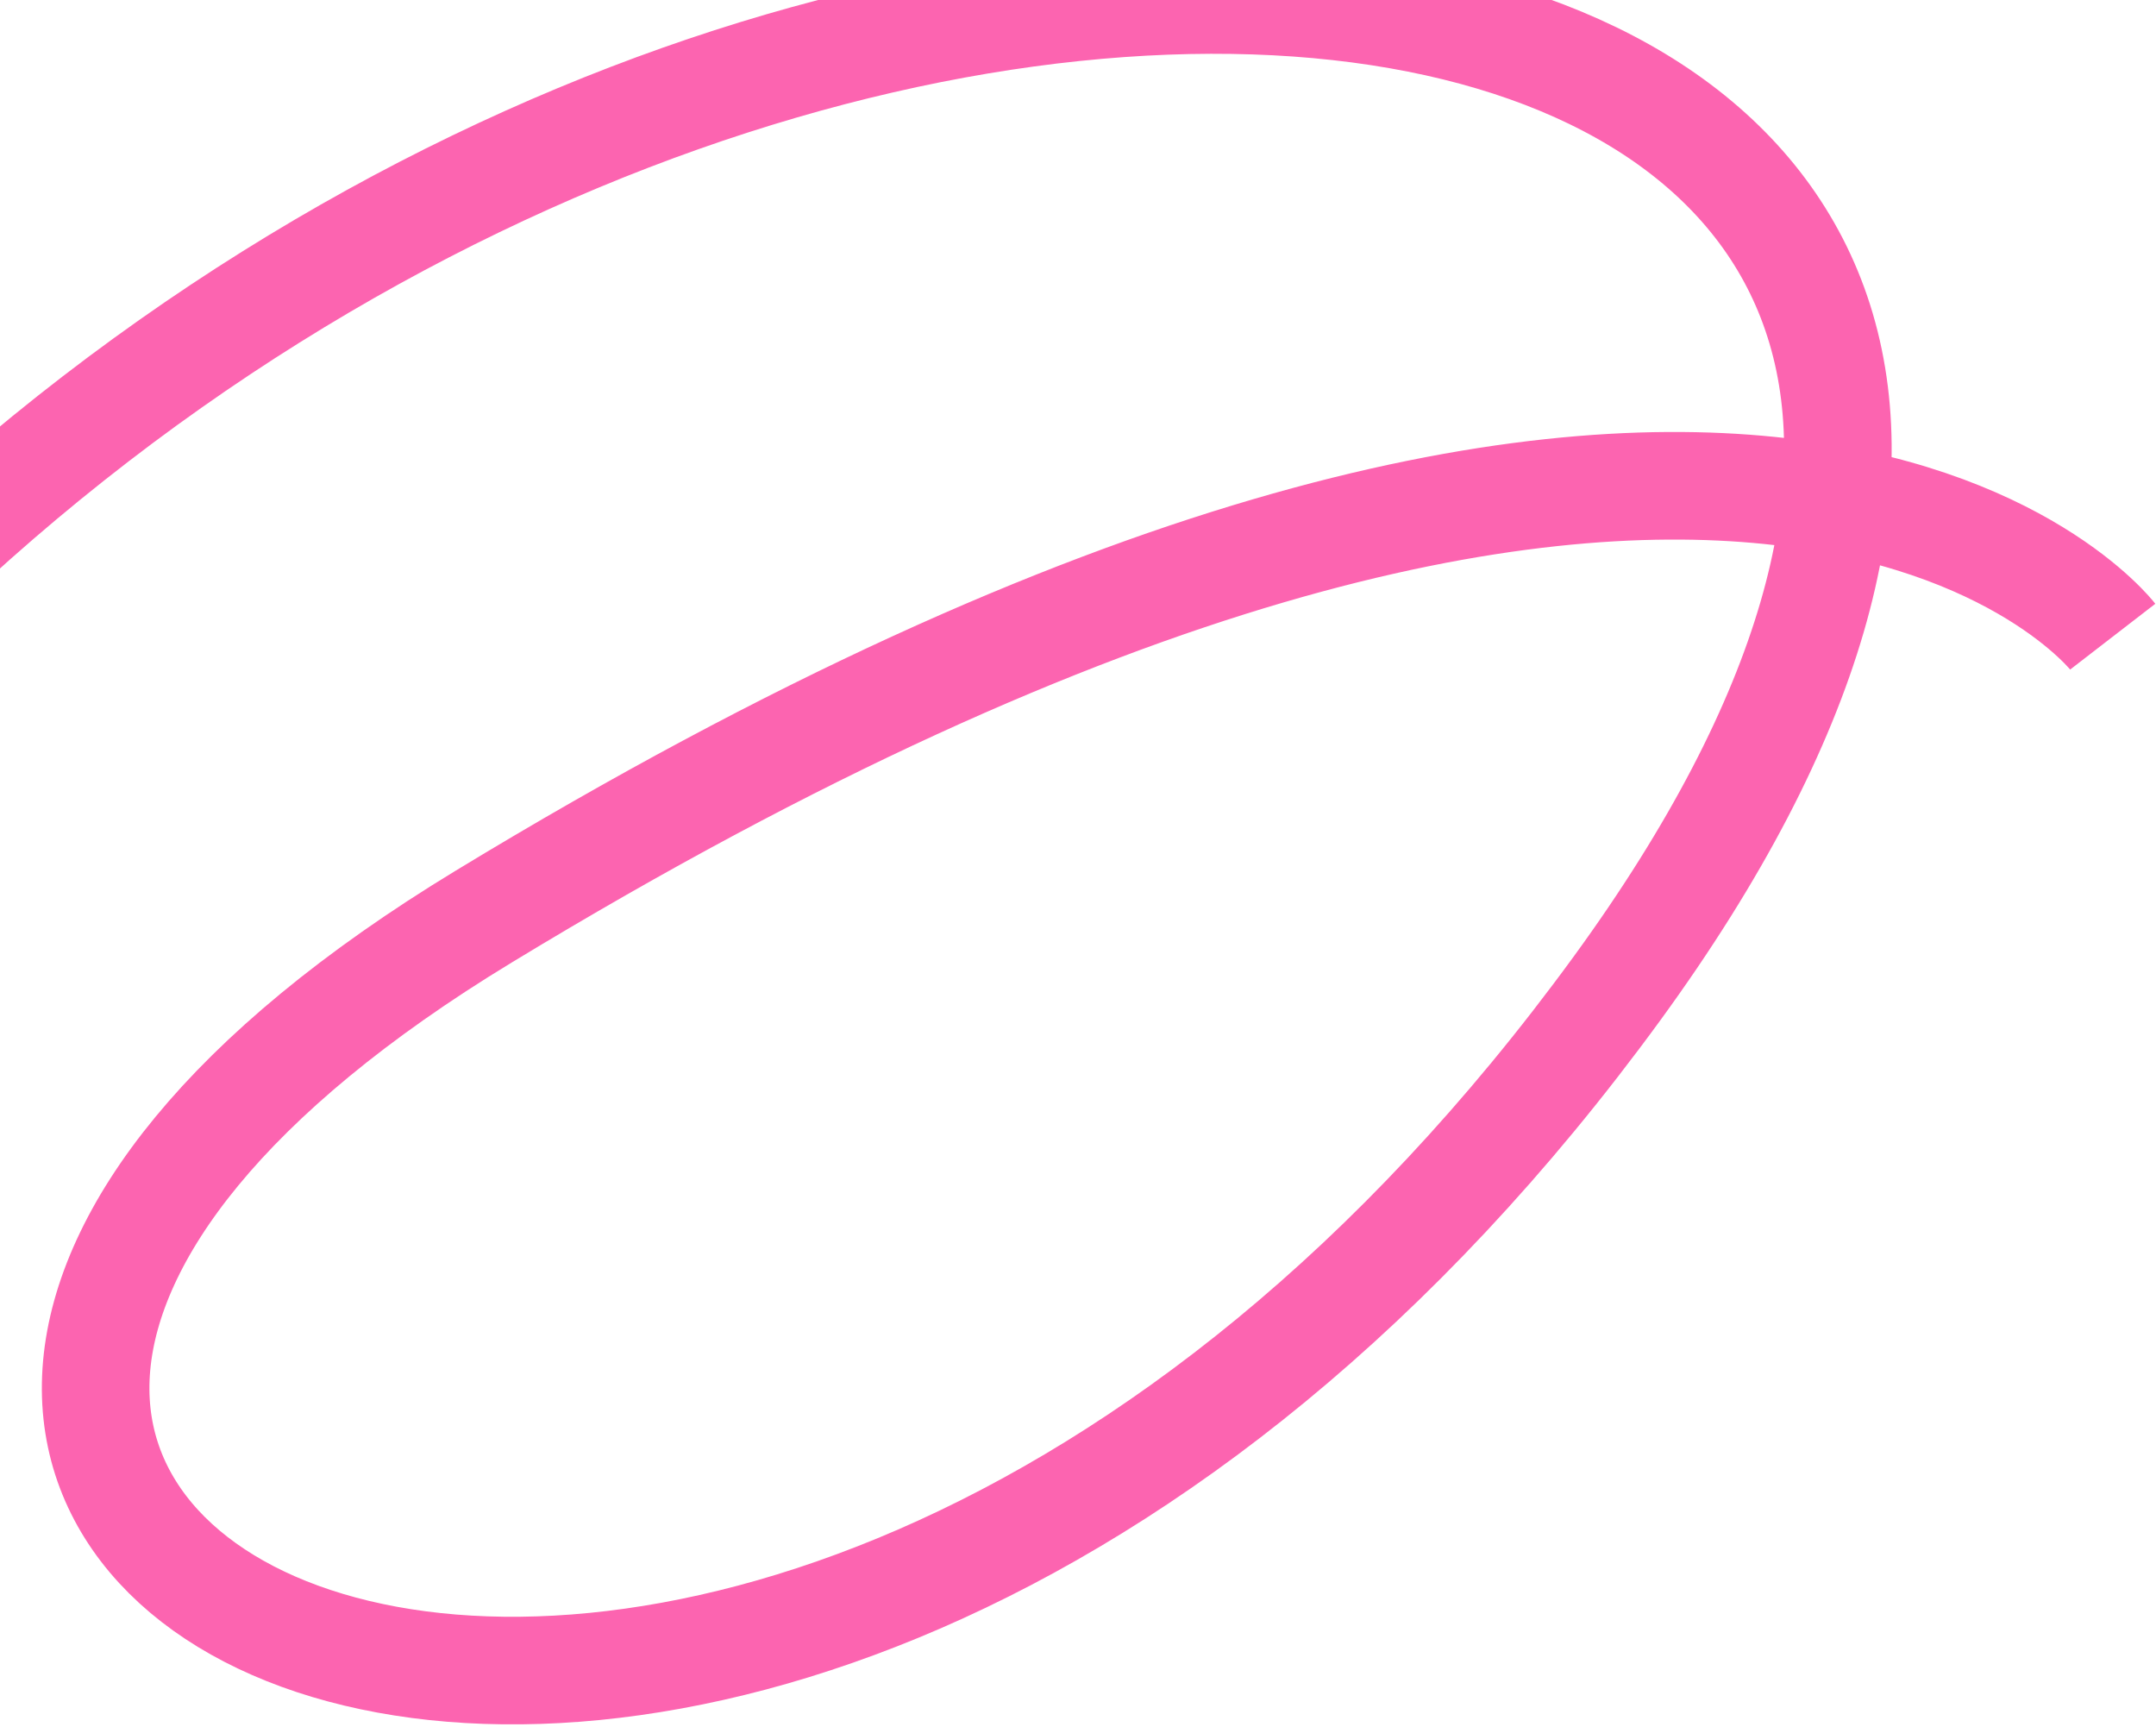<?xml version="1.0" encoding="utf-8"?>
<!-- Generator: Adobe Illustrator 19.0.0, SVG Export Plug-In . SVG Version: 6.00 Build 0)  -->
<svg version="1.1" id="Layer_1" xmlns="http://www.w3.org/2000/svg" xmlns:xlink="http://www.w3.org/1999/xlink" x="0px" y="0px"
	 viewBox="18 137 648 519" style="enable-background:new 18 137 648 519;" xml:space="preserve">
<style type="text/css">
	.st0{fill:none;stroke:#FC64B0;stroke-width:32.33;stroke-miterlimit:10;}
</style>
<path class="st0" d="M653,328.3c0,0-112.1-145.2-489.6,84.1c-313.2,190.1,74.4,386.7,340.6,21.6C743.9,104.9,278.7,24.3-18,319.6"/>
</svg>
